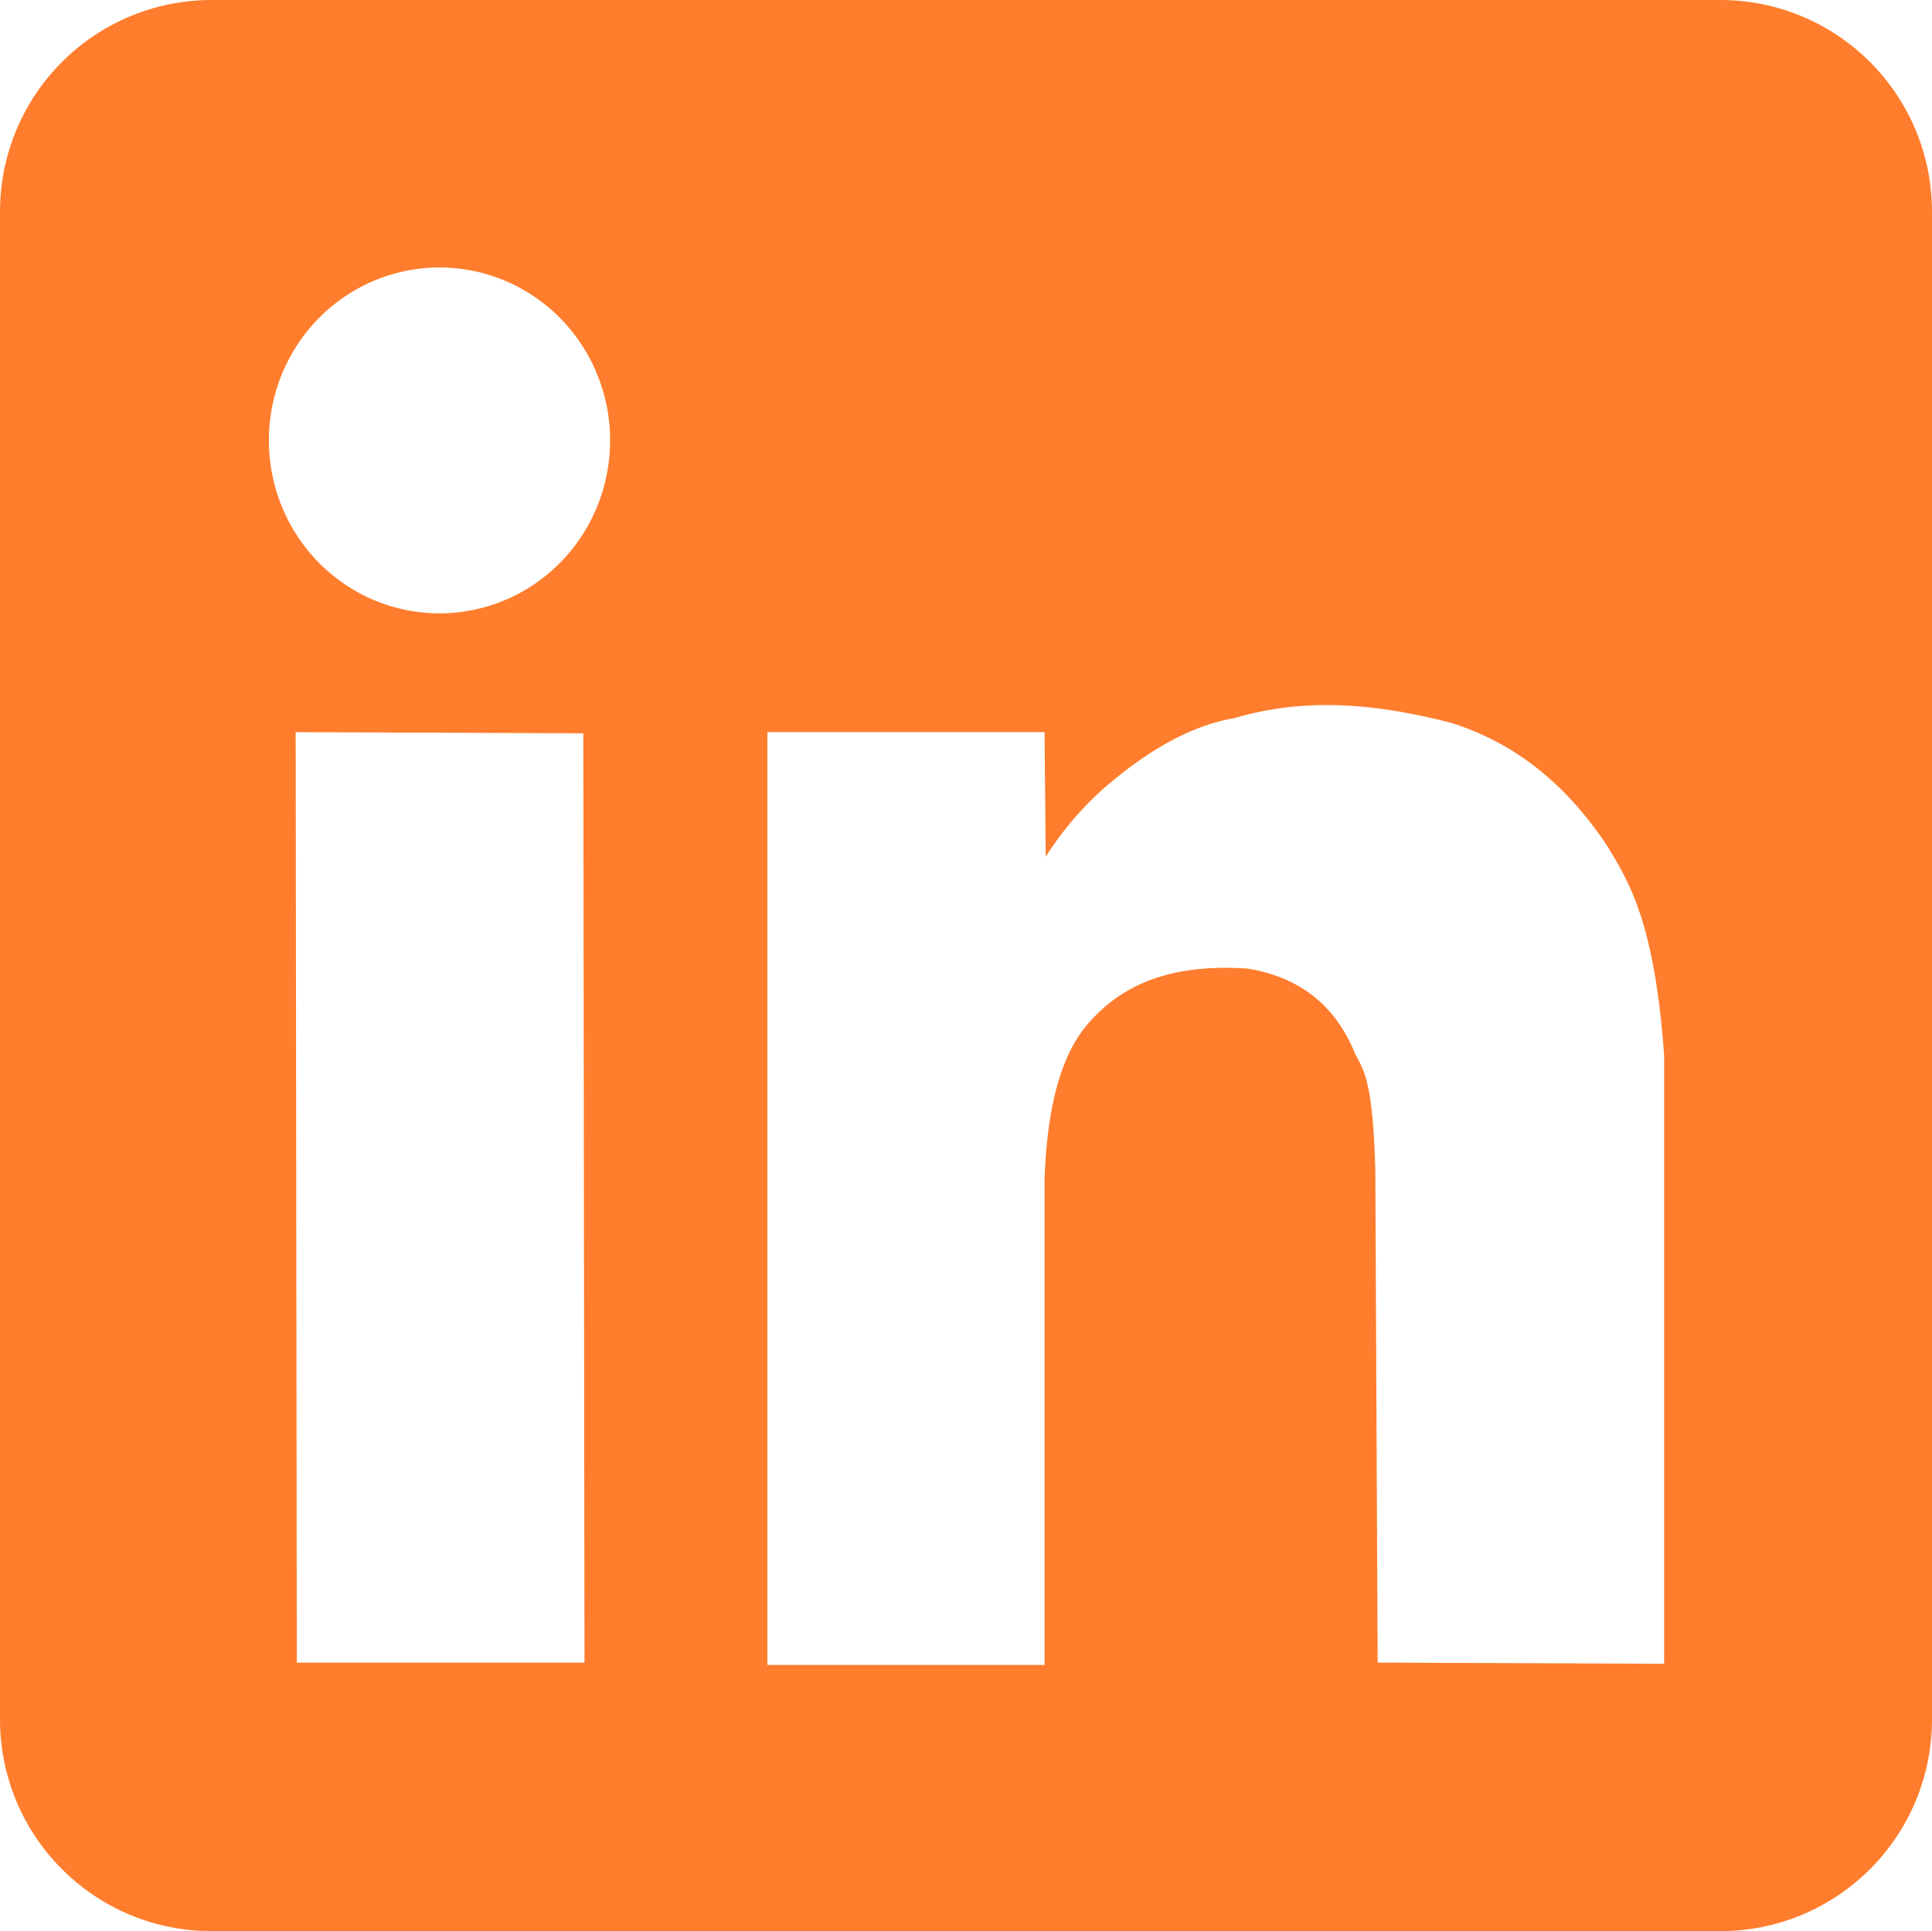 <?xml version="1.0" encoding="UTF-8" standalone="no"?>
<!-- Created with Inkscape (http://www.inkscape.org/) -->

<svg
   version="1.1"
   id="svg2"
   width="2049.027"
   height="2048.391"
   viewBox="0 0 2049.027 2048.391"
   sodipodi:docname="LinkedIn_icon.svg"
   inkscape:export-filename="LinkedIn_icon-cream.svg"
   inkscape:export-xdpi="96"
   inkscape:export-ydpi="96"
   xmlns:inkscape="http://www.inkscape.org/namespaces/inkscape"
   xmlns:sodipodi="http://sodipodi.sourceforge.net/DTD/sodipodi-0.dtd"
   xmlns="http://www.w3.org/2000/svg"
   xmlns:svg="http://www.w3.org/2000/svg">
  <defs
     id="defs6" />
  <sodipodi:namedview
     id="namedview4"
     pagecolor="#ffffff"
     bordercolor="#000000"
     borderopacity="0.25"
     inkscape:showpageshadow="2"
     inkscape:pageopacity="0.0"
     inkscape:pagecheckerboard="0"
     inkscape:deskcolor="#d1d1d1"
     showgrid="false"
     showguides="false">
    <inkscape:grid
       type="xygrid"
       id="grid269" />
  </sodipodi:namedview>
  <g
     inkscape:groupmode="layer"
     id="layer1"
     inkscape:label="background"
     style="display:inline"
     transform="translate(1.061,-13.127)">
    <path
       id="rect445"
       style="display:inline;fill:#ff7d2d;fill-opacity:1;stroke-width:1.004"
       inkscape:label="rect445"
       d="M 223.939,13.127 C 99.29,13.127 -1.061,113.478 -1.061,238.127 V 1836.518 c 0,124.649 100.35,225 225,225 H 1822.967 c 124.65,0 225,-100.351 225,-225 V 238.127 c 0,-124.65 -100.35,-225 -225,-225 z M 465.062,296.84 A 180.96,183.431 0 0 1 646.021,480.272 180.96,183.431 0 0 1 465.062,663.702 180.96,183.431 0 0 1 284.102,480.272 180.96,183.431 0 0 1 465.062,296.84 Z m 930.396,464.285 c 48.049,-1.37 95.377,6.636 142.394,18.688 72.861,22.911 124.29,69.397 164.283,128.463 26.089,41.928 51.786,86.208 61.762,224.811 v 644.787 l -303.865,-1.234 -2.471,-522.5 c -2.621,-93.309 -11.983,-105.71 -20.998,-122.287 -19.684,-49.076 -55.691,-81.83 -114.875,-91.406 -86.285,-5.606 -136.714,20.161 -170.461,60.525 -25.792,30.844 -41.723,82.82 -44.469,163.049 v 515.09 H 812.777 V 789.696 h 293.982 l 1.236,132.168 c 20.175,-31.515 40.35,-53.226 60.525,-71.643 49.857,-43.431 96.311,-68.149 139.58,-75.348 29.438,-8.727 58.528,-12.926 87.357,-13.748 z m -1082.947,28.57 305.1,1.234 1.236,985.709 H 313.746 Z" />
  </g>
</svg>
